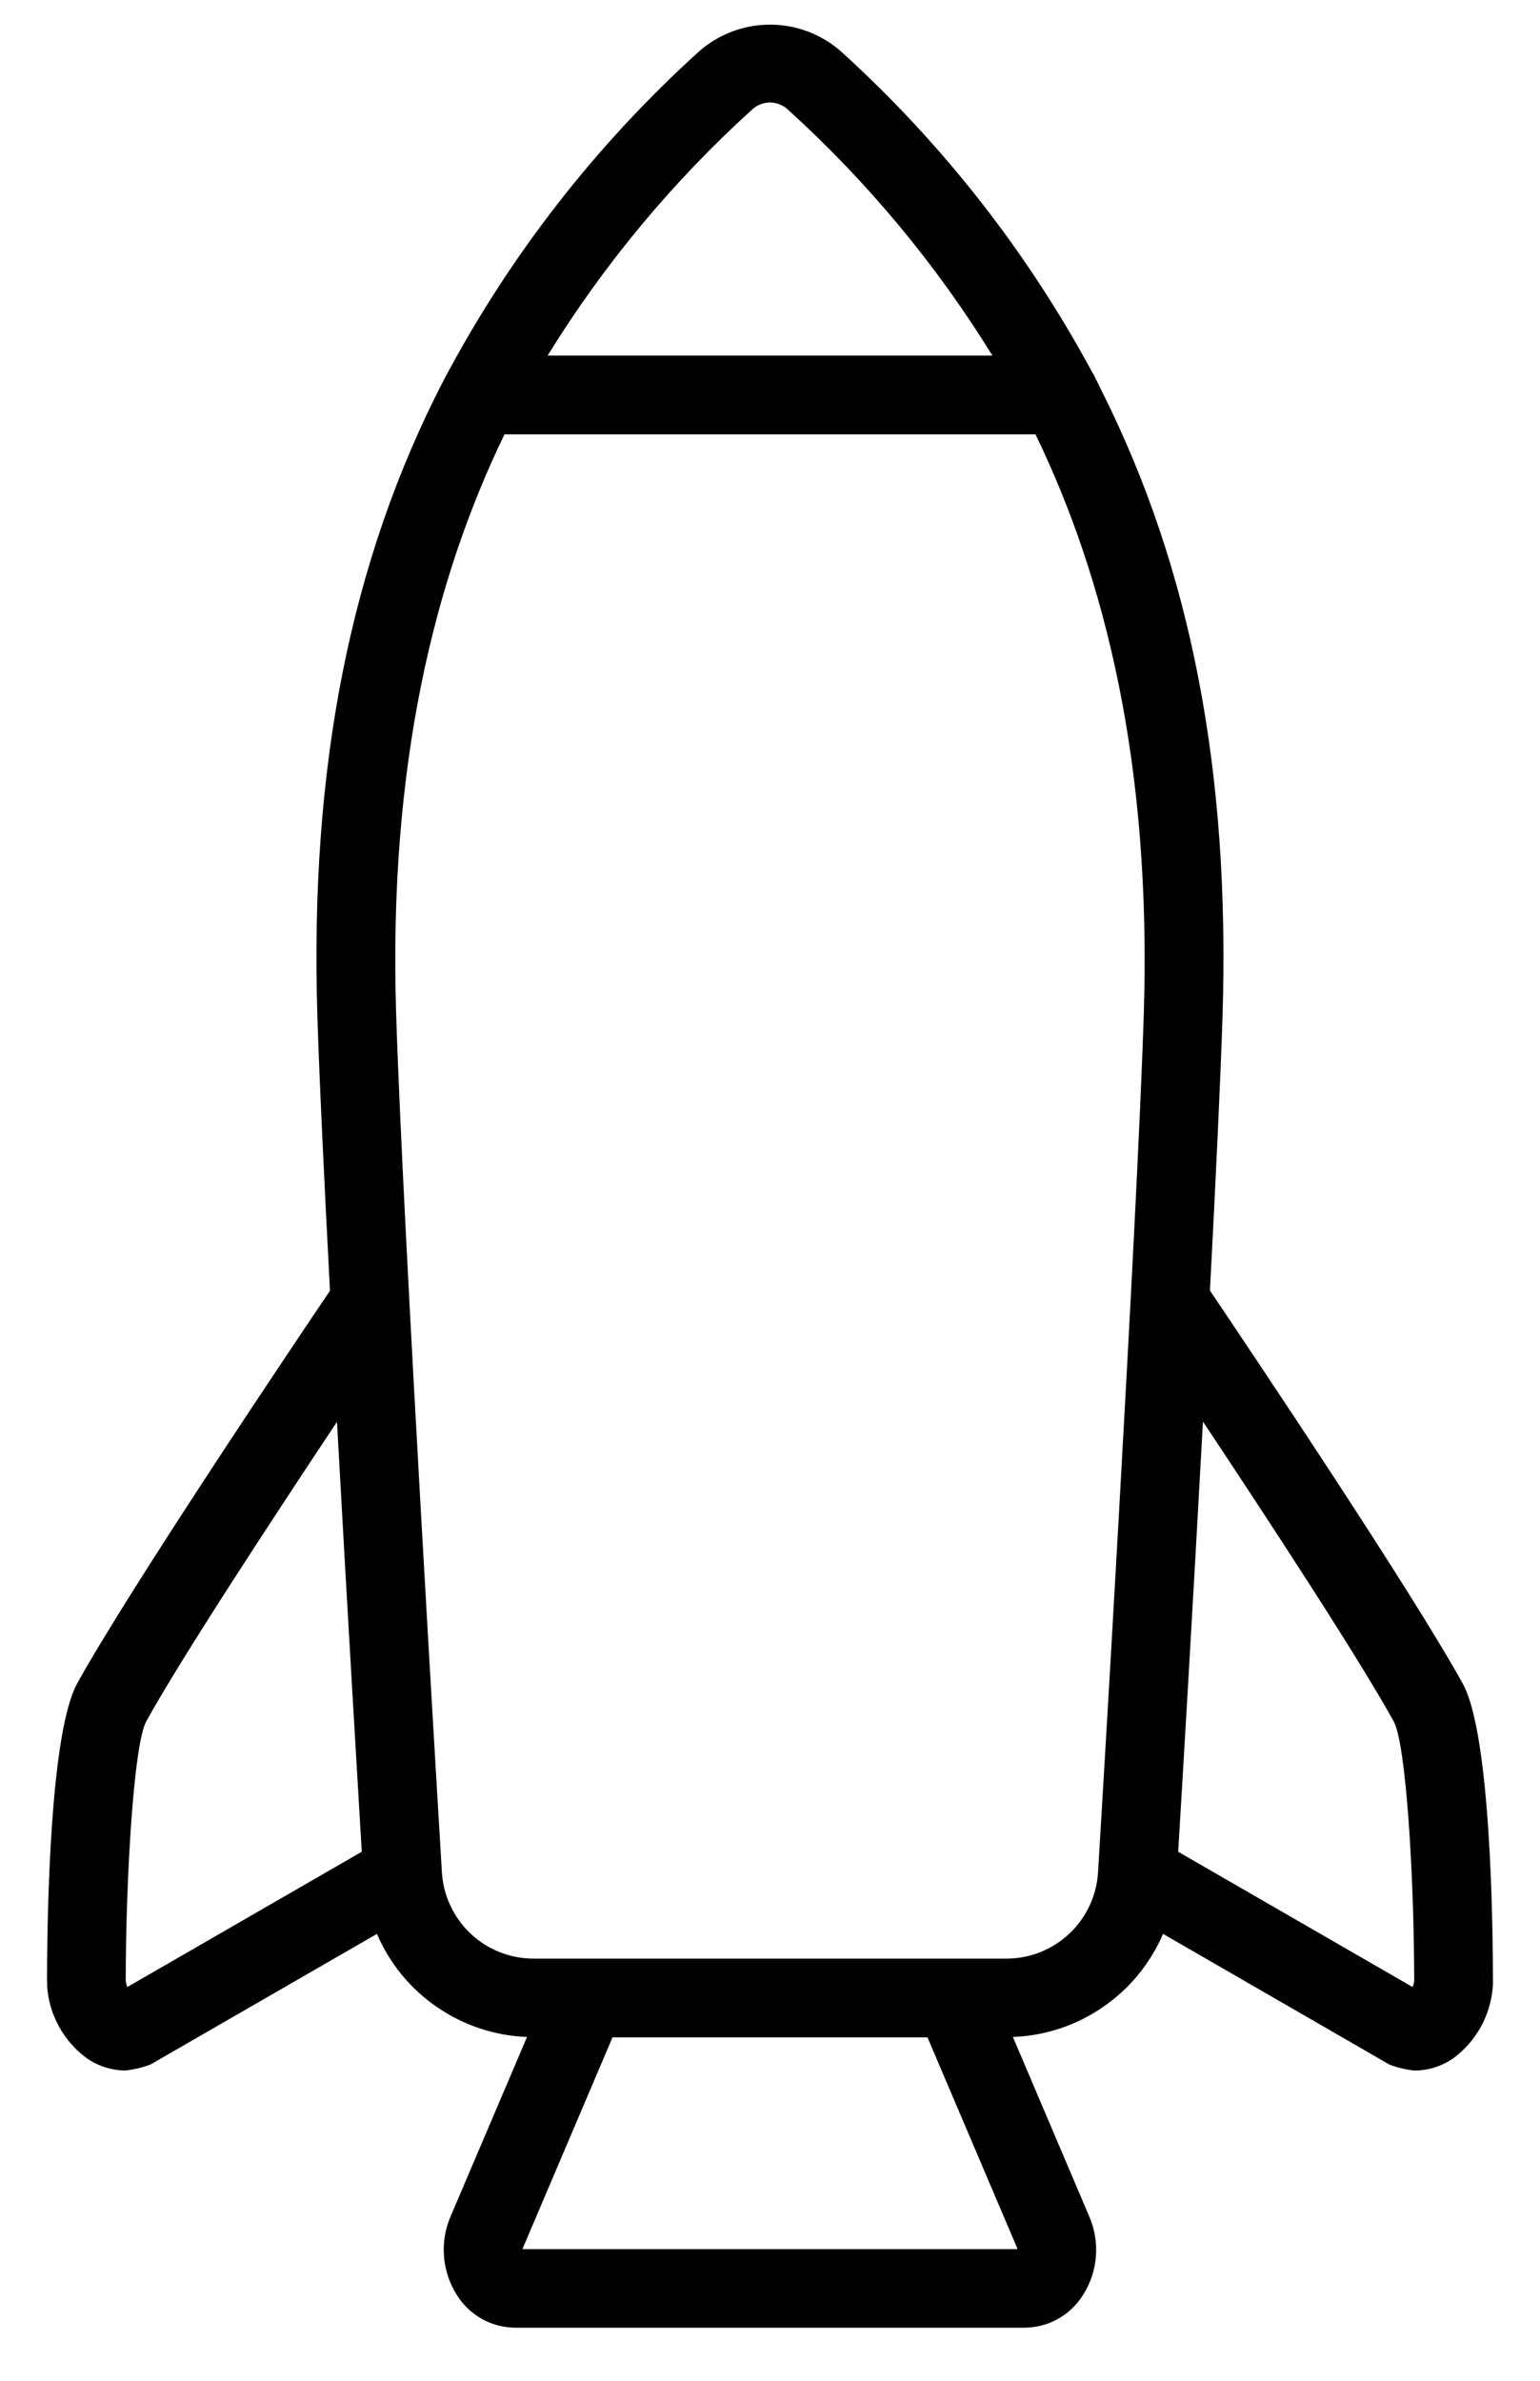 <svg width="22" height="34" viewBox="0 0 22 34" fill="none" xmlns="http://www.w3.org/2000/svg">
<path d="M1.222 29.381C1.387 29.501 1.585 29.567 1.789 29.569C1.912 29.556 2.033 29.527 2.149 29.484L5.385 27.618C5.566 28.041 5.864 28.404 6.244 28.664C6.624 28.925 7.069 29.073 7.529 29.09L6.445 31.634C6.363 31.816 6.328 32.016 6.342 32.215C6.356 32.414 6.42 32.607 6.527 32.776C6.614 32.916 6.736 33.033 6.88 33.114C7.024 33.196 7.186 33.239 7.352 33.242H14.646C14.812 33.239 14.974 33.196 15.118 33.114C15.262 33.033 15.384 32.916 15.471 32.776C15.578 32.609 15.641 32.419 15.656 32.221C15.671 32.024 15.637 31.826 15.557 31.645L14.47 29.09C14.93 29.073 15.376 28.925 15.755 28.664C16.135 28.404 16.433 28.041 16.615 27.618L19.85 29.485C19.966 29.529 20.087 29.558 20.21 29.57C20.414 29.568 20.613 29.503 20.777 29.383C20.934 29.263 21.064 29.112 21.158 28.939C21.253 28.767 21.309 28.576 21.325 28.379C21.327 28.361 21.328 28.344 21.328 28.326C21.328 27.505 21.297 24.77 20.897 24.045C20.155 22.7 17.818 19.221 17.285 18.431C17.368 16.851 17.436 15.411 17.465 14.509C17.573 11.04 17.022 8.139 15.74 5.586C15.718 5.542 15.634 5.361 15.605 5.32C14.678 3.6 13.465 2.05 12.018 0.738C11.737 0.489 11.375 0.352 11 0.352C10.625 0.352 10.263 0.489 9.982 0.738C8.507 2.075 7.276 3.658 6.345 5.418L6.342 5.422C5 8.015 4.424 10.965 4.534 14.507C4.562 15.41 4.631 16.851 4.714 18.433C4.181 19.221 1.845 22.699 1.102 24.043C0.721 24.735 0.675 27.249 0.672 28.195C0.672 28.243 0.672 28.36 0.674 28.378C0.69 28.574 0.746 28.765 0.841 28.938C0.935 29.111 1.065 29.262 1.222 29.381ZM17.185 20.302C18.095 21.67 19.409 23.675 19.912 24.587C20.085 24.914 20.201 26.759 20.203 28.292C20.199 28.321 20.191 28.35 20.18 28.377L16.831 26.445C16.887 25.532 17.041 22.934 17.185 20.302ZM14.529 32.1C14.532 32.106 14.534 32.113 14.534 32.12H7.466C7.468 32.109 7.471 32.099 7.476 32.089L8.75 29.096H13.25L14.529 32.1ZM10.747 1.562C10.816 1.499 10.906 1.464 11 1.464C11.093 1.464 11.183 1.499 11.252 1.562C12.388 2.591 13.373 3.774 14.177 5.078H7.823C8.627 3.774 9.612 2.591 10.747 1.562ZM7.207 6.203H14.793C15.791 8.266 16.451 10.925 16.34 14.472C16.246 17.498 15.693 26.633 15.687 26.729C15.669 27.065 15.523 27.381 15.279 27.612C15.035 27.843 14.711 27.972 14.375 27.971H7.625C7.288 27.972 6.963 27.843 6.719 27.611C6.475 27.378 6.329 27.061 6.312 26.725C6.307 26.633 5.753 17.5 5.659 14.472C5.548 10.925 6.208 8.266 7.207 6.203ZM2.087 24.587C2.59 23.676 3.905 21.672 4.814 20.305C4.959 22.938 5.114 25.537 5.168 26.445L1.819 28.377C1.808 28.35 1.801 28.321 1.796 28.292C1.798 26.759 1.914 24.914 2.087 24.587Z" fill="black"/>
</svg>
